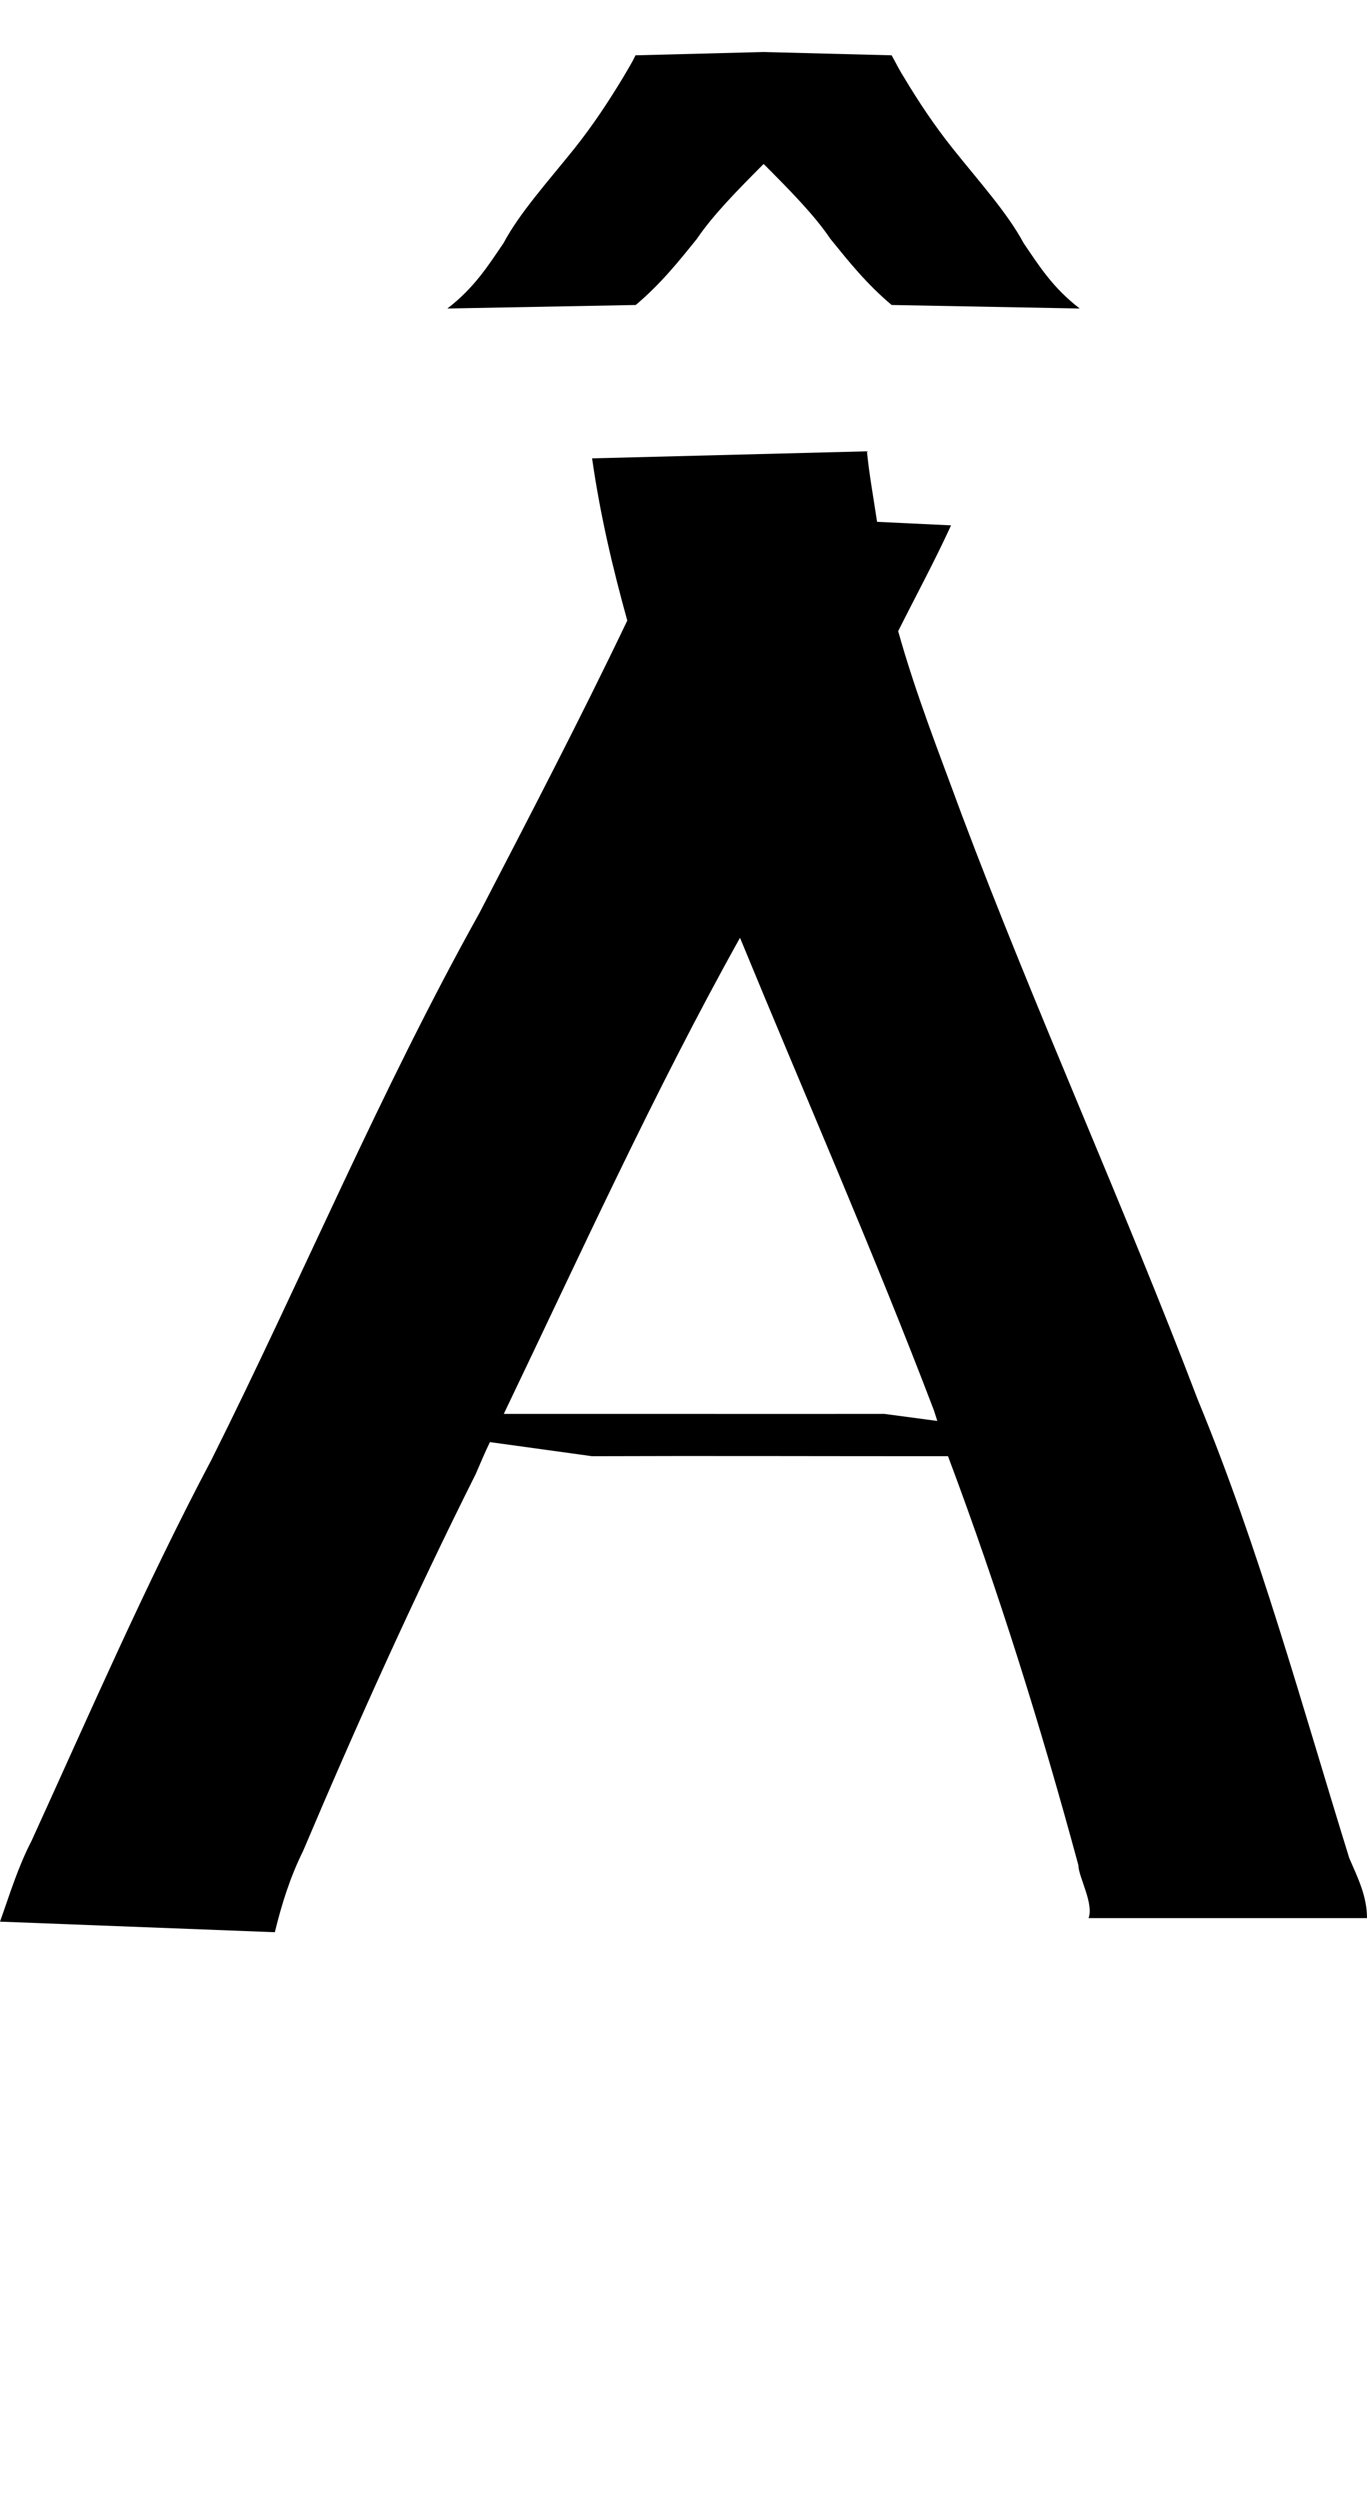 <?xml version="1.0" encoding="UTF-8" standalone="no"?>
<!-- Created with Inkscape (http://www.inkscape.org/) -->

<svg xmlns:dc="http://purl.org/dc/elements/1.1/" xmlns:cc="http://creativecommons.org/ns#" xmlns:rdf="http://www.w3.org/1999/02/22-rdf-syntax-ns#" xmlns:svg="http://www.w3.org/2000/svg" xmlns="http://www.w3.org/2000/svg" xmlns:xlink="http://www.w3.org/1999/xlink" xmlns:sodipodi="http://sodipodi.sourceforge.net/DTD/sodipodi-0.dtd" xmlns:inkscape="http://www.inkscape.org/namespaces/inkscape" version="1.1" width="547.081" height="1000" id="svg4626" inkscape:version="0.91 r13725" sodipodi:docname="font_bold_raw.svg">
<g transform="translate(-26719.912,0)"><path style="color:#000000;display:inline;overflow:visible;visibility:visible;fill:#000000;fill-opacity:1;fill-rule:nonzero;stroke:none;stroke-width:1px;marker:none;enable-background:accumulate" d="m 27025.521,20.805 -51.274,1.322 c -1.354,2.871 -3.159,5.73 -4.784,8.551 -6.003,9.958 -12.367,19.601 -19.814,28.914 -10.607,13.214 -21.891,25.72 -28.21,37.642 -6.138,8.976 -11.599,17.797 -22.477,26.182 l 75.375,-1.413 c 10.066,-8.512 17.107,-17.326 24.464,-26.446 6.454,-9.544 16.384,-19.593 26.72,-29.973 10.335,10.364 20.31,20.442 26.719,29.973 7.403,9.12 14.399,17.934 24.509,26.446 l 75.285,1.413 c -10.923,-8.384 -16.339,-17.205 -22.477,-26.182 -6.364,-11.922 -17.648,-24.428 -28.21,-37.642 -7.447,-9.313 -13.856,-18.957 -19.814,-28.914 -1.805,-2.821 -3.159,-5.682 -4.784,-8.551 l -51.228,-1.322 z m 41.343,159.735 -109.994,2.821 c 3.16,22.16 8.125,43.416 14.082,64.882 -18.821,39.371 -39.132,78.329 -59.217,117.069 -39.764,71.282 -70.726,145.706 -107.195,218.623 -26.088,49.291 -48.836,101.7 -71.946,152.331 -5.551,10.764 -8.62,21.081 -12.682,32.441 l 109.994,4.229 c 2.708,-11.155 6.138,-22.078 11.283,-32.441 21.575,-50.883 44.368,-101.457 69.147,-150.92 1.805,-4.17 3.611,-8.514 5.642,-12.694 l 40.892,5.642 c 45.451,-0.181 91.353,0.007 136.804,0 1.806,0.003 3.611,-0.003 5.642,0 20.176,53.708 37.191,108.266 52.176,163.614 0,4.564 6.274,15.357 4.062,21.157 l 111.439,0 c 0,-8.758 -3.611,-15.971 -7.086,-23.978 -19.047,-61.356 -36.018,-123.861 -60.617,-183.361 -29.924,-78.563 -64.904,-155.437 -94.512,-234.138 -8.982,-24.474 -18.37,-48.158 -25.411,-73.344 7.131,-14.207 14.533,-27.861 21.168,-42.314 l -29.609,-1.408 c -1.354,-9.16 -3.159,-18.909 -4.062,-28.209 z m -50.777,194.645 c 25.863,62.868 53.35,125.456 77.587,189.003 0.452,1.386 0.903,2.844 1.354,4.229 l -21.168,-2.821 c -28.977,0.045 -58.45,-0.008 -87.426,0 -21.665,-0.021 -43.24,0.014 -64.904,0 30.511,-63.613 60.119,-128.768 94.512,-190.413 z" id="path5419" inkscape:connector-curvature="0"/></g></svg>